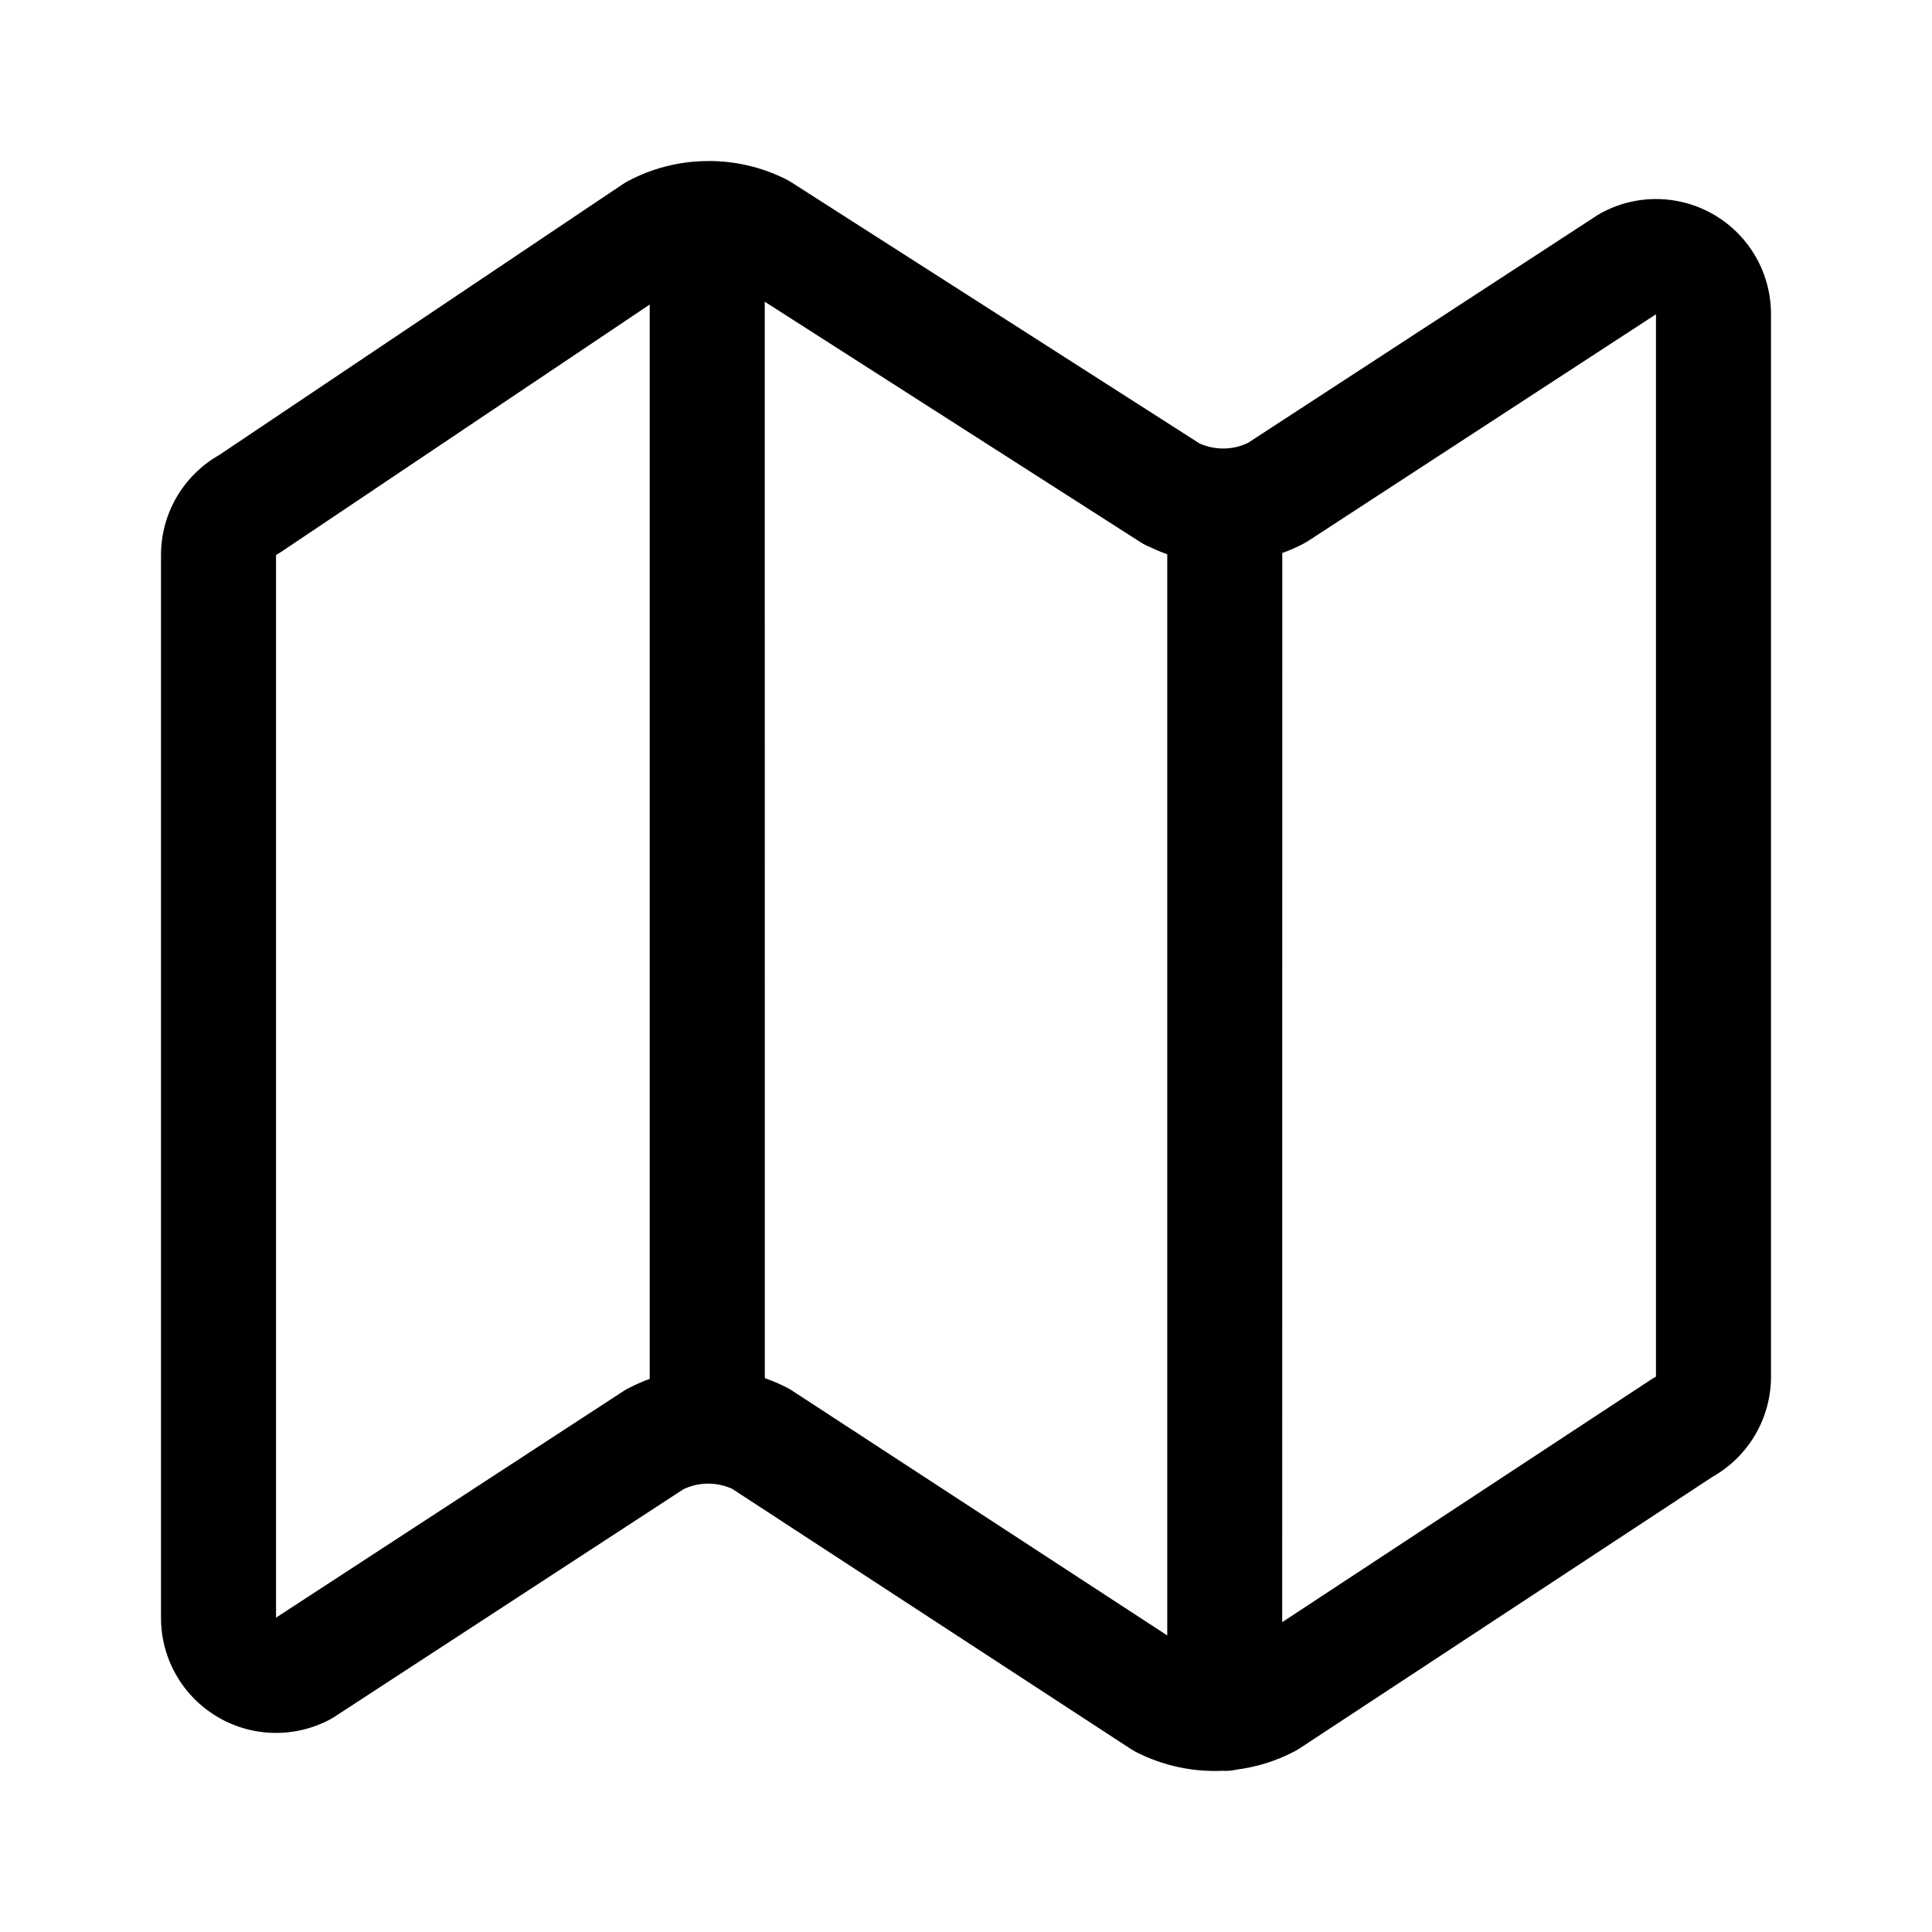 <?xml version="1.0" encoding="UTF-8"?>
<svg width="24px" height="24px" viewBox="0 0 24 24" version="1.1" xmlns="http://www.w3.org/2000/svg" xmlns:xlink="http://www.w3.org/1999/xlink">
    <title>VSQUARE/4) Icons/map/map_outline</title>
    <g id="VSQUARE_Symbols" stroke="none" stroke-width="1" fill="none" fill-rule="evenodd">
        <g id="VSQUARE/4)-Icons/map/map_outline">
            <rect id="Rectangle" x="0" y="0" width="24" height="24"></rect>
            <path d="M8.786,2.001 L8.811,2 C9.137,2.001 9.463,2.076 9.762,2.226 C9.785,2.237 9.807,2.25 9.828,2.263 L9.828,2.263 L14.903,5.51 C15.096,5.594 15.31,5.592 15.496,5.505 L15.496,5.505 L15.504,5.501 L19.847,2.671 C19.859,2.663 19.871,2.656 19.884,2.649 L19.884,2.649 L19.903,2.639 C20.345,2.404 20.879,2.419 21.308,2.677 C21.737,2.935 22,3.4 22,3.901 L22,3.901 L22,17.101 C22,17.614 21.725,18.086 21.283,18.34 L21.283,18.34 L21.268,18.349 L16.14,21.722 C16.126,21.731 16.112,21.739 16.098,21.747 L16.098,21.747 L16.076,21.759 C15.85,21.877 15.607,21.951 15.361,21.983 C15.313,21.994 15.264,21.999 15.214,21.999 L15.193,21.997 C14.825,22.015 14.454,21.938 14.116,21.766 C14.094,21.755 14.072,21.742 14.05,21.728 L14.05,21.728 L9.094,18.494 C8.901,18.408 8.684,18.409 8.496,18.497 L8.496,18.497 L8.488,18.501 L4.153,21.328 C4.141,21.336 4.129,21.343 4.116,21.35 L4.116,21.35 L4.097,21.361 C3.655,21.595 3.121,21.581 2.692,21.322 C2.263,21.064 2,20.6 2,20.098 L2,20.098 L2,6.894 C2,6.386 2.27,5.918 2.706,5.662 L2.706,5.662 L2.722,5.653 L7.738,2.287 C7.752,2.278 7.766,2.269 7.78,2.261 L7.78,2.261 L7.802,2.249 C8.1,2.091 8.426,2.008 8.753,2.001 C8.764,2.001 8.775,2.001 8.786,2.001 Z M9.5,3.748 L9.501,17.12 C9.593,17.152 9.683,17.19 9.771,17.235 C9.794,17.247 9.816,17.259 9.837,17.273 L9.837,17.273 L14.5,20.316 L14.5,6.885 C14.47,6.874 14.439,6.863 14.409,6.851 L14.238,6.775 C14.215,6.764 14.193,6.751 14.172,6.738 L14.172,6.738 L9.5,3.748 Z M20.571,3.904 L16.252,6.719 C16.24,6.727 16.228,6.734 16.215,6.741 L16.215,6.741 L16.196,6.752 C16.109,6.798 16.02,6.837 15.929,6.87 L15.928,20.151 L20.508,17.139 C20.515,17.134 20.522,17.13 20.529,17.125 L20.55,17.113 L20.571,17.101 L20.571,3.904 Z M8.071,3.783 L3.492,6.856 L3.492,6.856 L3.45,6.882 L3.429,6.894 L3.429,20.095 L7.74,17.284 C7.752,17.276 7.764,17.269 7.777,17.261 L7.777,17.261 L7.796,17.251 C7.885,17.204 7.977,17.163 8.071,17.129 L8.071,3.783 Z" id="Combined-Shape" fill="#000000" fill-rule="nonzero"></path>
        </g>
    </g>
</svg>